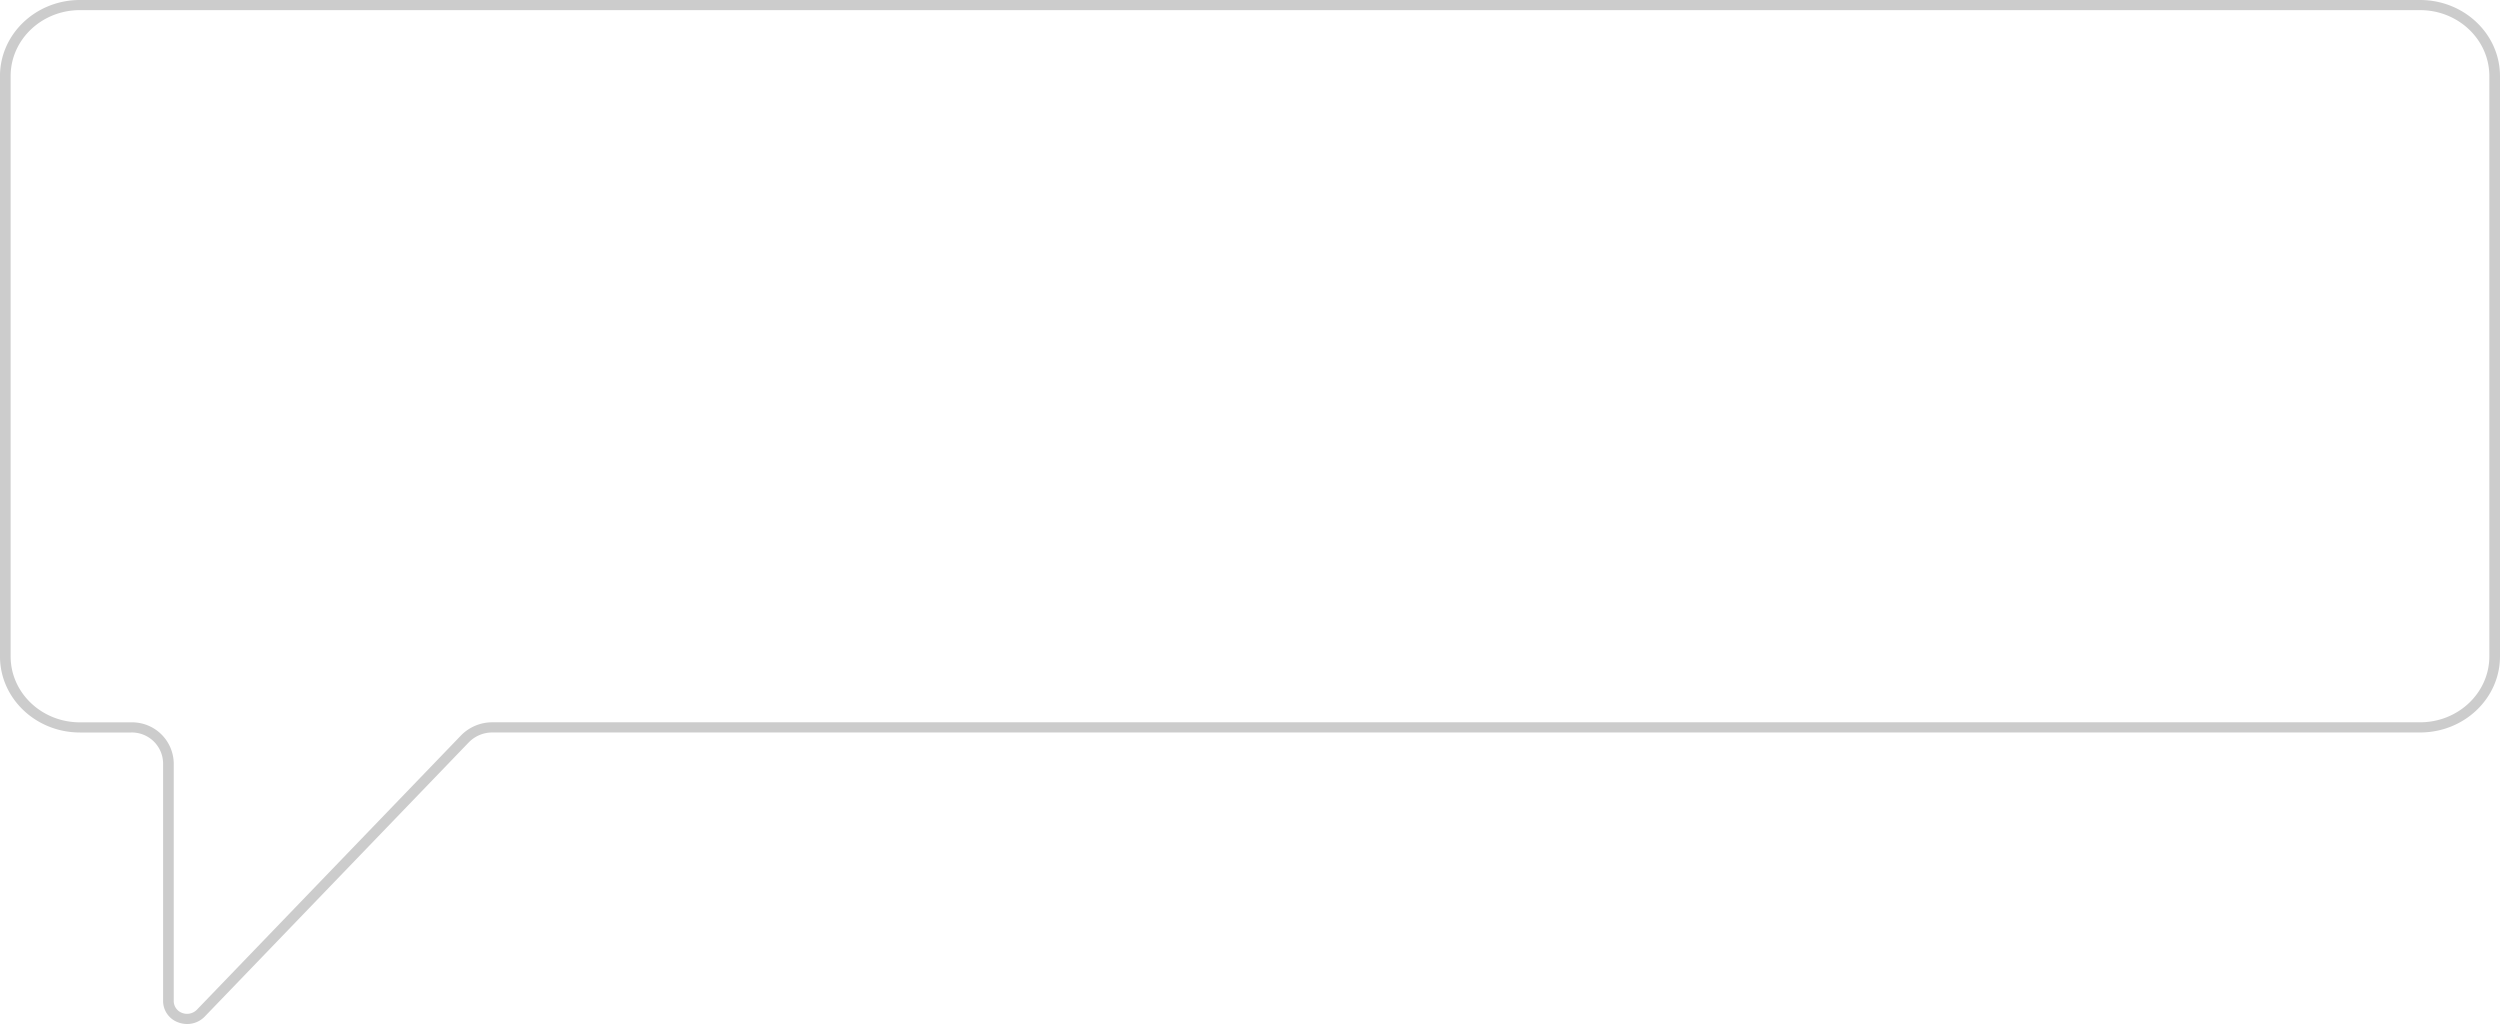 <svg xmlns="http://www.w3.org/2000/svg" width="493.468" height="202.126" viewBox="0 0 493.468 202.126">
  <path id="Path_29586" data-name="Path 29586" d="M215.571,365.626a4.976,4.976,0,0,1-1.728-.311,4.485,4.485,0,0,1-3.015-4.2V314.086a6.169,6.169,0,0,0-6.308-6H194.4c-8.7-.009-15.758-6.724-15.768-15.009V178.509c.01-8.286,7.063-15,15.767-15.009H656.335c8.7.009,15.758,6.724,15.767,15.009V293.072c-.01,8.286-7.063,15-15.767,15.009H275.822a6.475,6.475,0,0,0-4.65,1.947l-52.128,54.133A4.813,4.813,0,0,1,215.571,365.626ZM194.4,165.5c-7.544.008-13.657,5.828-13.666,13.009V293.072c.008,7.181,6.122,13,13.666,13.009H204.52a8.224,8.224,0,0,1,8.409,8v47.033a2.508,2.508,0,0,0,1.676,2.332,2.721,2.721,0,0,0,2.891-.641l52.128-54.133a8.631,8.631,0,0,1,6.2-2.6H656.335c7.544-.008,13.658-5.828,13.666-13.009V178.509c-.009-7.181-6.122-13-13.666-13.009Z" transform="translate(-178.635 -163.5)" fill="#ccc"/>
</svg>
